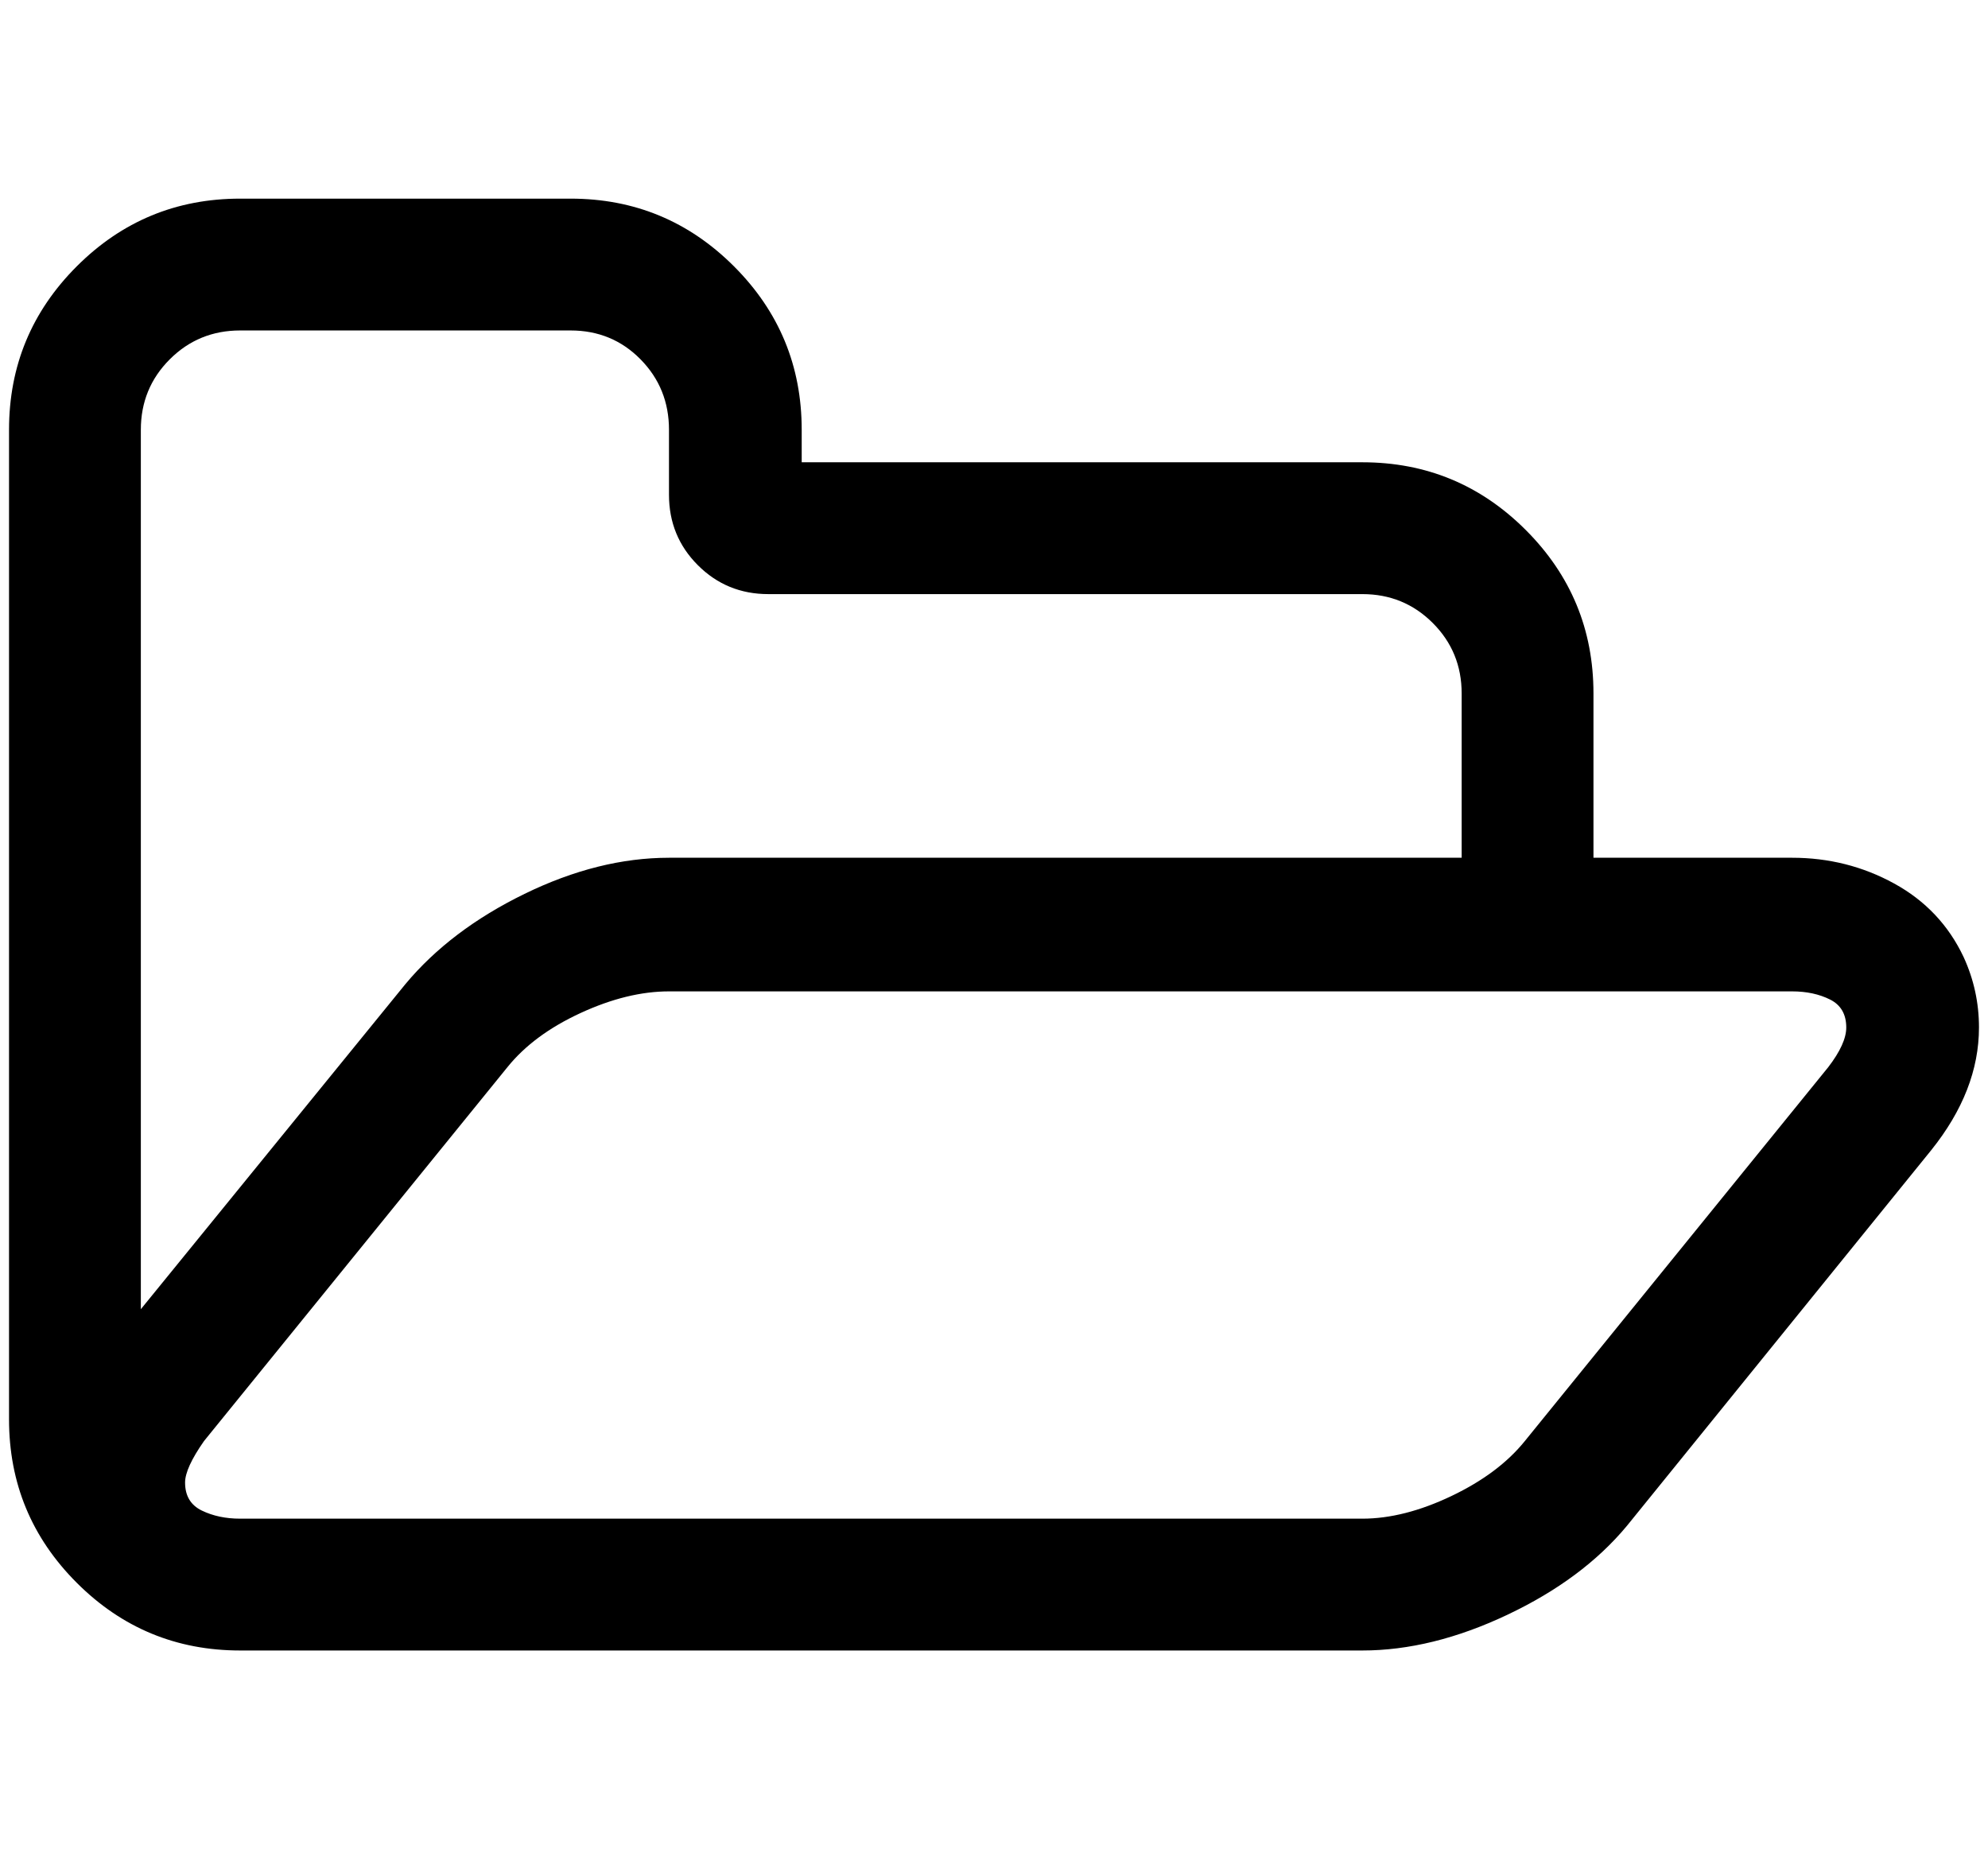<?xml version="1.0" standalone="no"?>
<!DOCTYPE svg PUBLIC "-//W3C//DTD SVG 1.1//EN" "http://www.w3.org/Graphics/SVG/1.1/DTD/svg11.dtd" >
<svg xmlns="http://www.w3.org/2000/svg" xmlns:xlink="http://www.w3.org/1999/xlink" version="1.1" viewBox="-10 0 2202 2048">
   <path fill="currentColor"
d="M2035 1138q0 -22 -18 -31t-42 -9h-1244q-46 0 -98 24t-81 60l-336 414q-21 30 -21 46q0 22 18.5 31t42.5 9h1243q46 0 98.5 -25t81.5 -61l336 -414q20 -26 20 -44zM731 950h878v-182q0 -46 -32 -78t-78 -32h-658q-46 0 -78 -32t-32 -78v-72q0 -46 -31.5 -78t-77.5 -32
h-366q-46 0 -78 32t-32 78v974l293 -360q50 -60 132 -100t160 -40zM2182 1138q0 70 -53 136l-337 416q-49 59 -132.5 98.5t-160.5 39.5h-1243q-106 0 -181 -75t-75 -181v-1096q0 -106 75 -181t181 -75h366q106 0 181 75t75 181v36h621q106 0 181 75t75 181v182h220
q61 0 113 28.5t77 81.5q17 37 17 78z" />
</svg>

